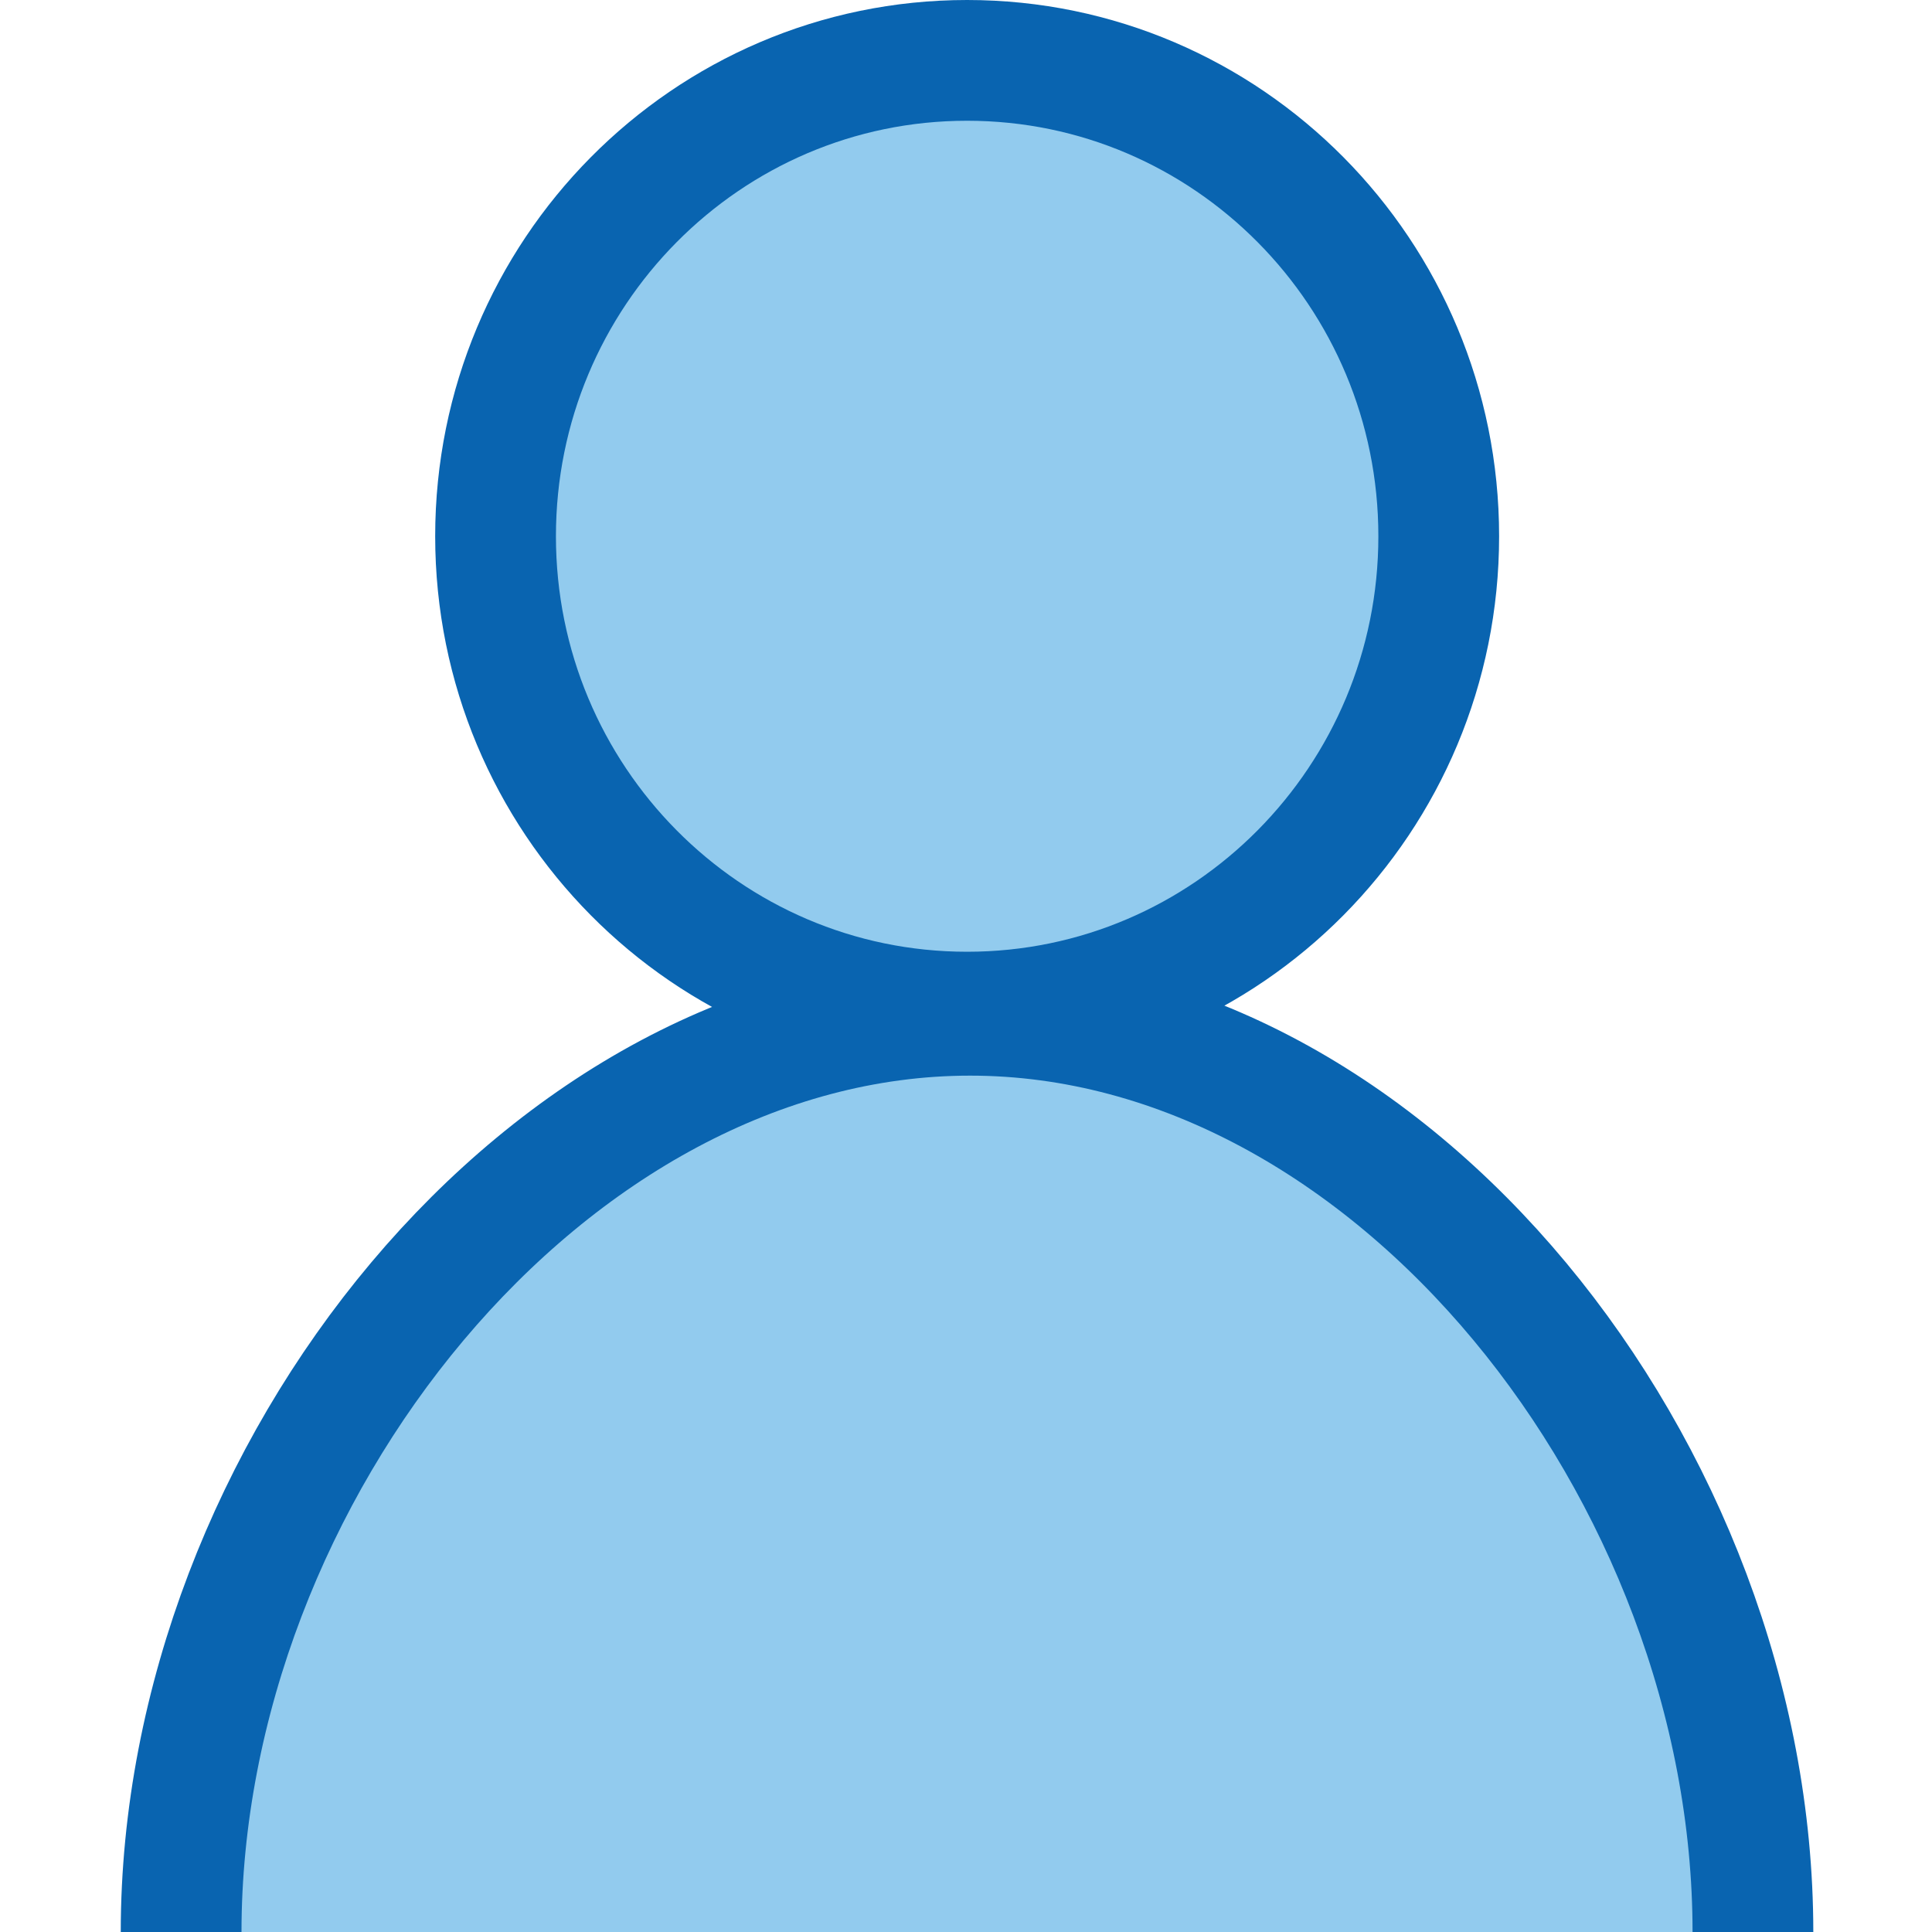<?xml version="1.0" encoding="UTF-8"?>
<!DOCTYPE svg PUBLIC "-//W3C//DTD SVG 1.1//EN" "http://www.w3.org/Graphics/SVG/1.1/DTD/svg11.dtd">
<svg version="1.1" id="Layer_1" xmlns="http://www.w3.org/2000/svg" xmlns:xlink="http://www.w3.org/1999/xlink" x="0px" y="0px" width="16px" height="16px" viewBox="0 0 16 16" enable-background="new 0 0 16 16" xml:space="preserve">
  <g id="icon">
    <path d="M11.915,4.441c0,2.176,-1.749,3.941,-3.906,3.941S4.104,6.617,4.104,4.441S5.852,0.5,8.009,0.5S11.915,2.264,11.915,4.441zM14.517,16c0,-3.804,-2.989,-7.592,-6.483,-7.592S1.5,12.196,1.5,16" fill="#92CBEE" stroke="#0964B0" stroke-width="1" stroke-miterlimit="10"/>
  </g>
</svg>
